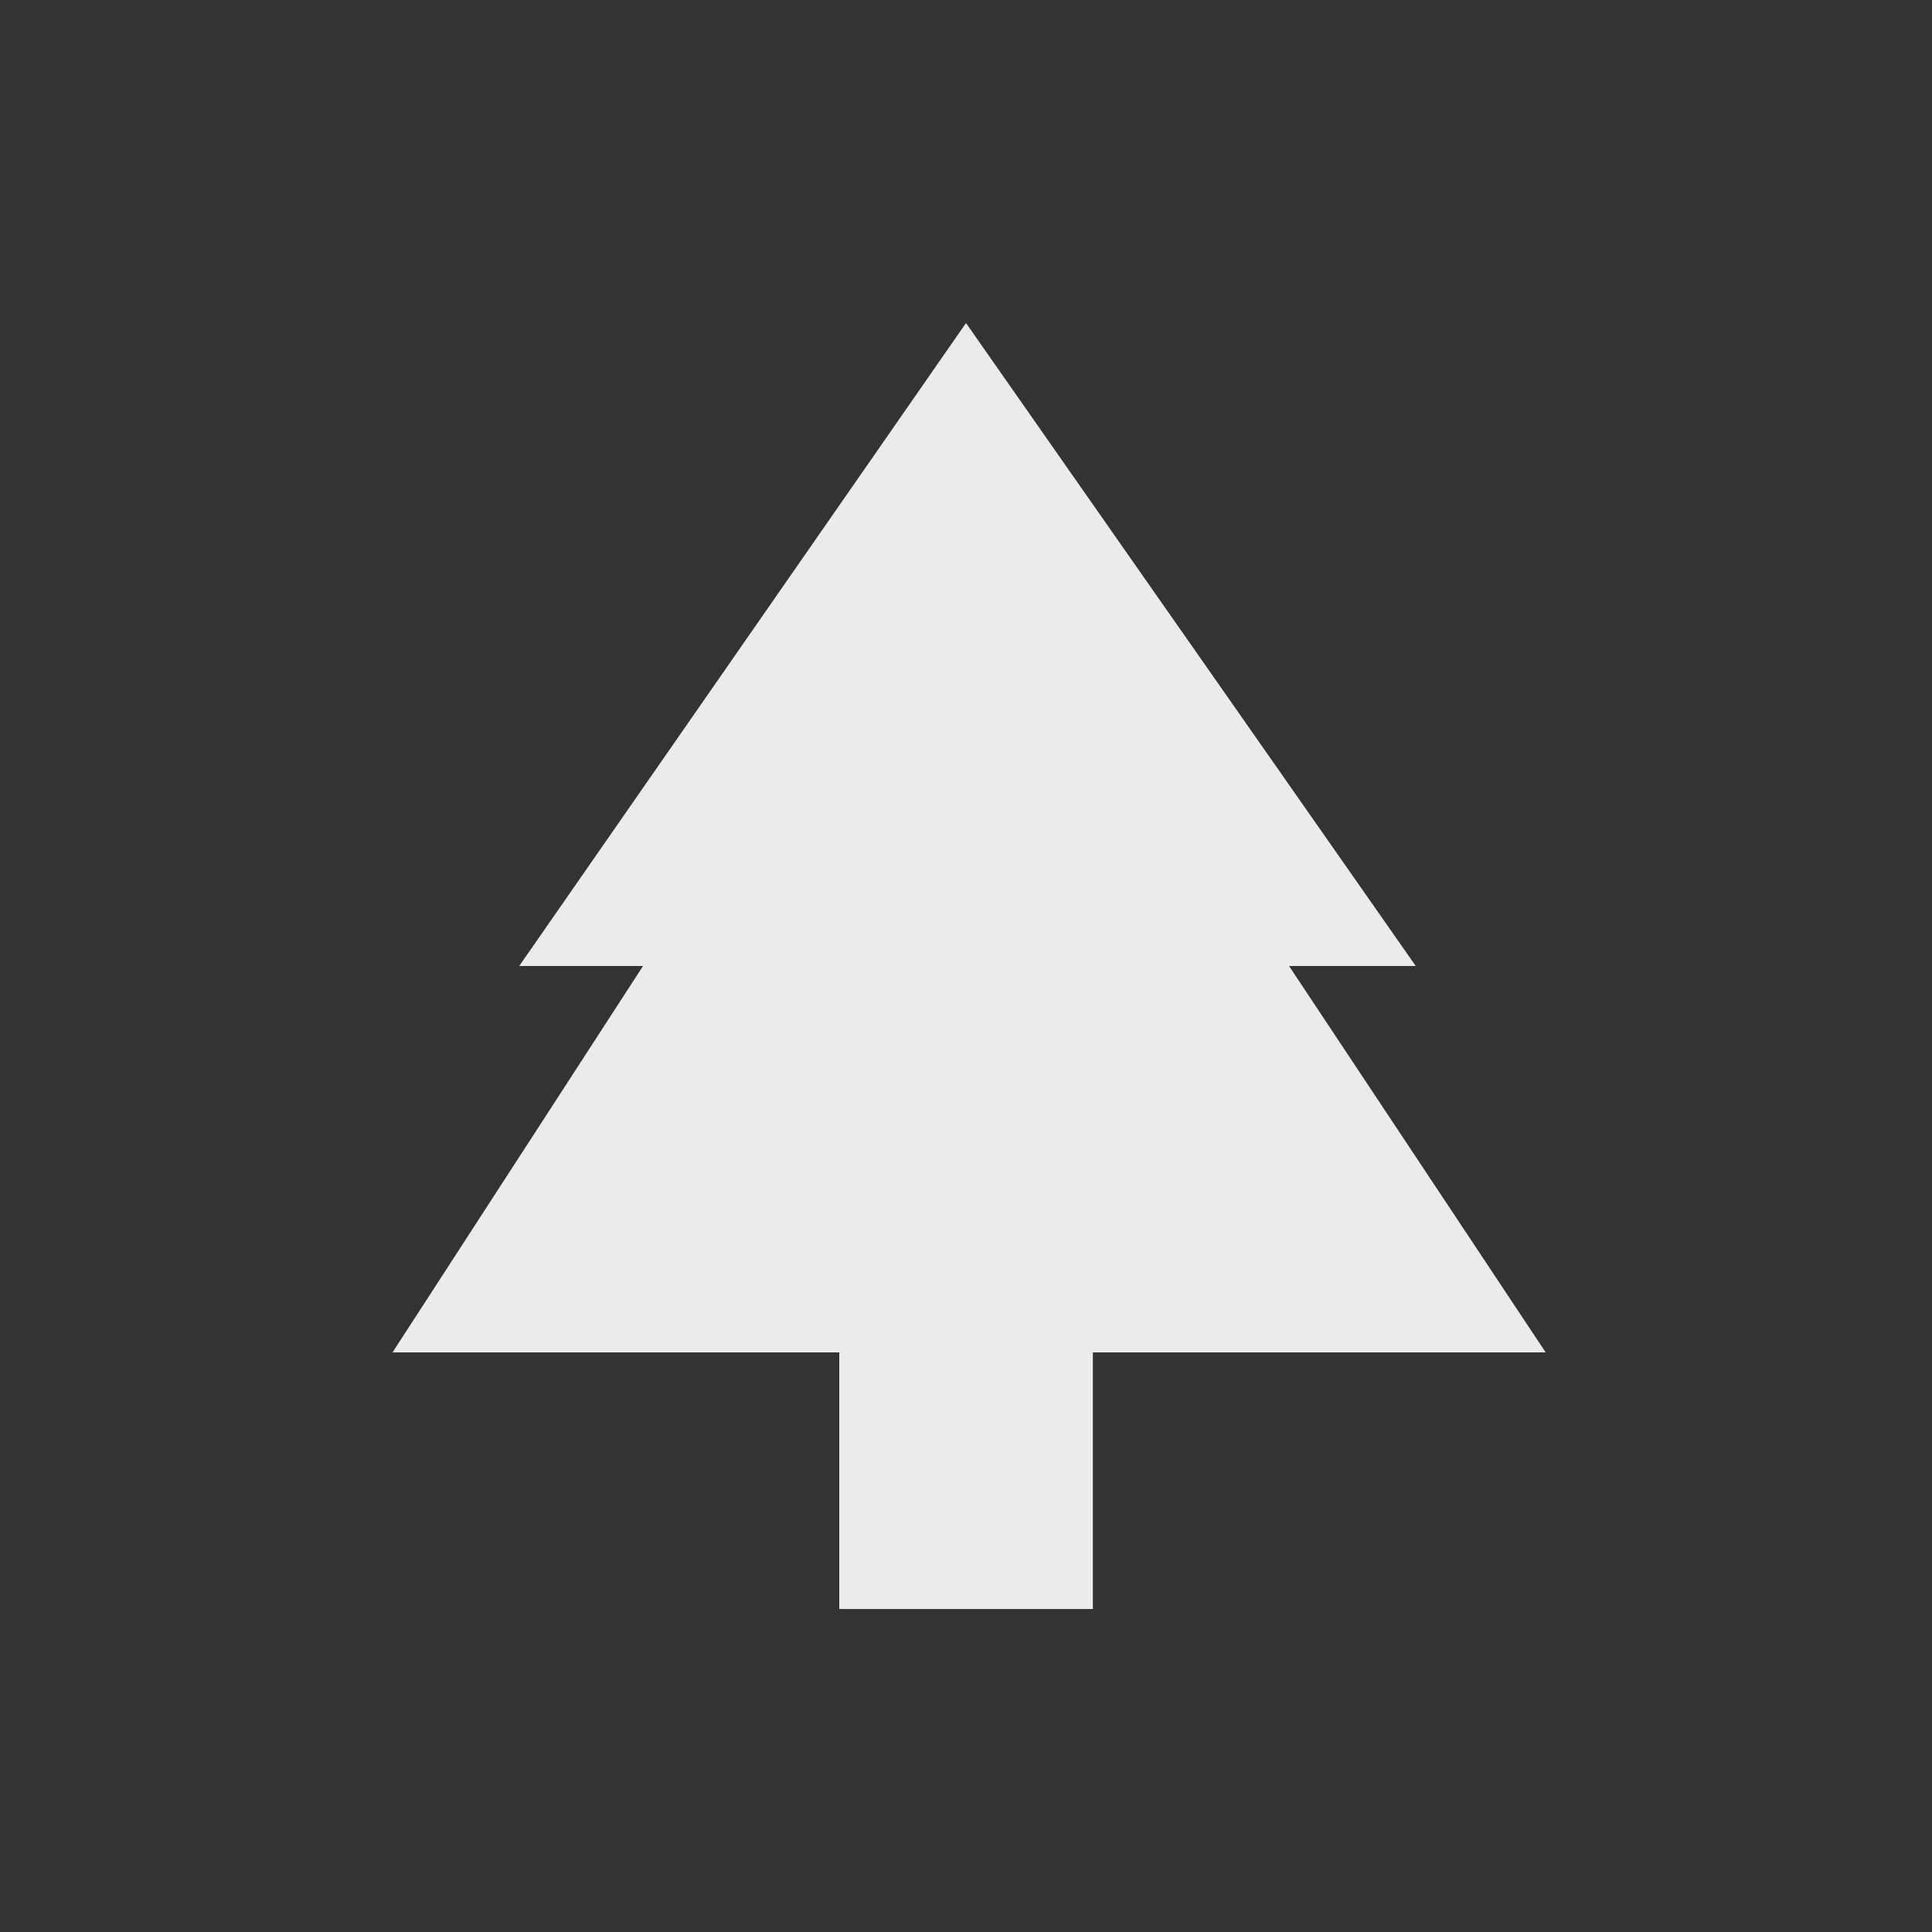 <!-- Generated by IcoMoon.io -->
<svg version="1.1" xmlns="http://www.w3.org/2000/svg" width="24" height="24" viewBox="0 0 24 24">
<rect x="0" y="0" width="24" height="24" fill="#333333" stroke="none"/>
<title>park</title>
<path fill="#ebebeb" d="M16.013 12l3.188 4.8h-5.625v3.188h-3.15v-3.188h-5.55l3.112-4.8h-1.538l5.55-7.987 5.587 7.987h-1.575z"></path>
</svg>
